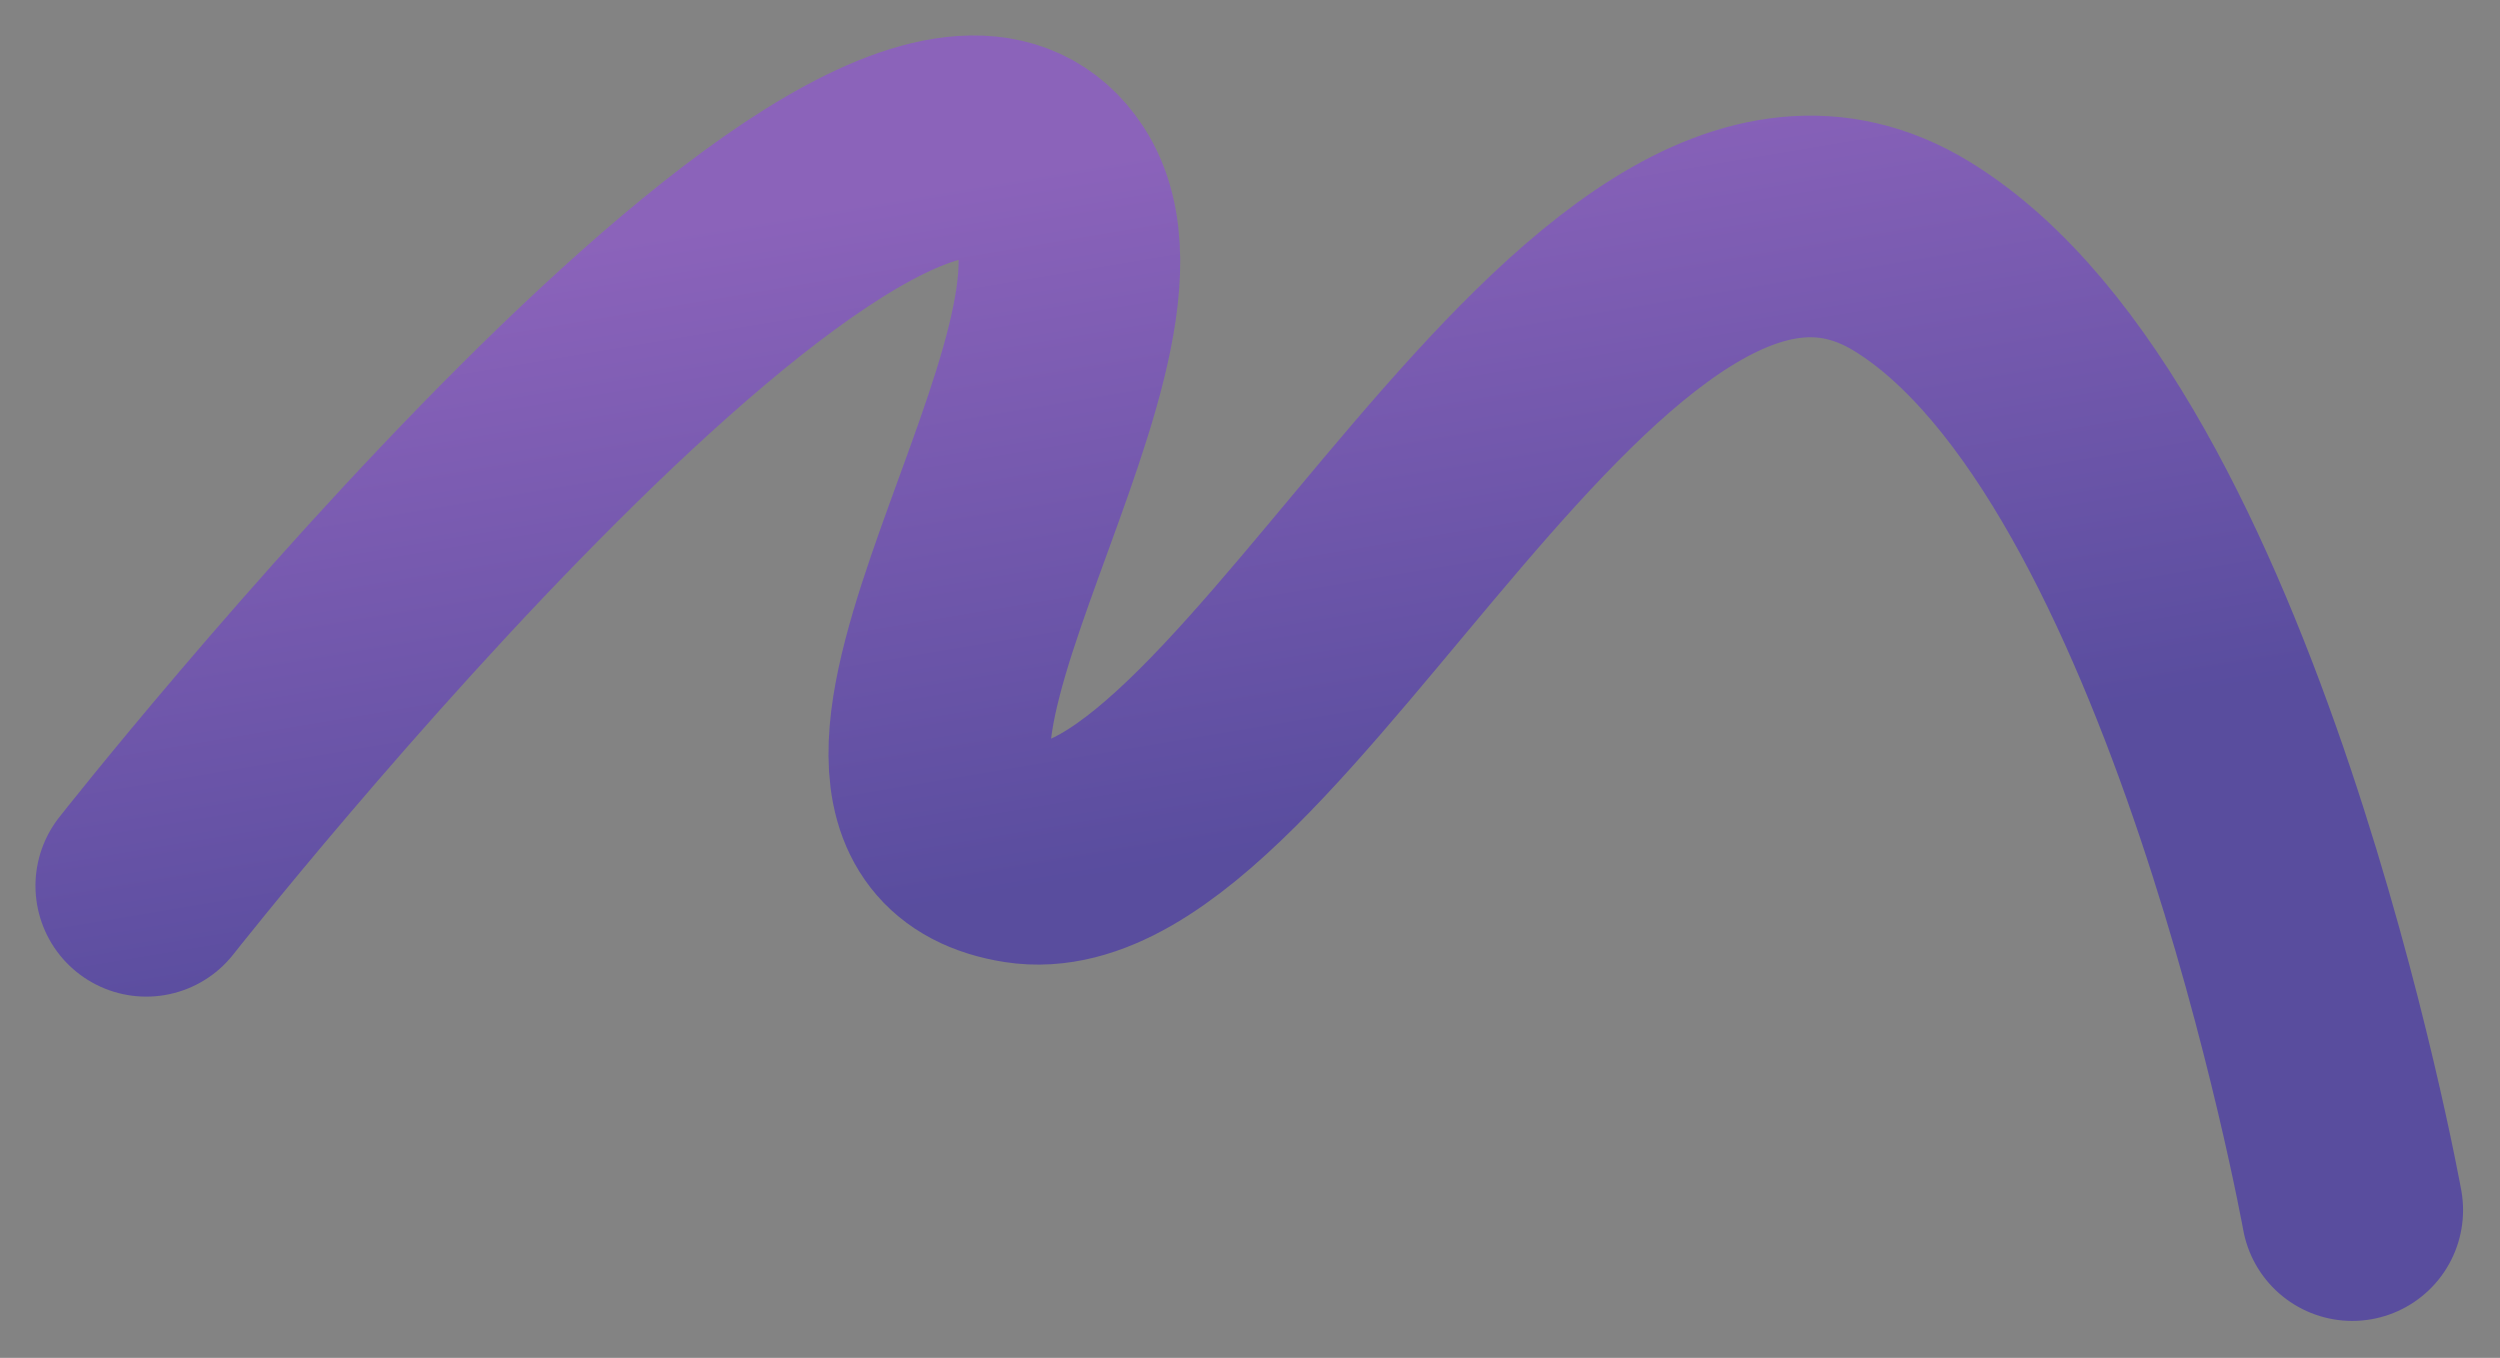 <svg width="1692" height="919" viewBox="0 0 1692 919" fill="none" xmlns="http://www.w3.org/2000/svg">
<rect width="1692" height="919" fill="#838383"/>
<g filter="url(#filter0_f_0_1)">
<path d="M99 599.515C99 599.515 602 -39.831 711 126.669C781.694 234.655 528.5 551.546 691.5 577.015C854.5 602.483 1077.85 41.084 1294 173.515C1498 298.5 1592 819 1592 819" stroke="url(#paint0_linear_0_1)" stroke-opacity="0.6" stroke-width="150" stroke-linecap="round"/>
</g>
<defs>
<filter id="filter0_f_0_1" x="-0.003" y="0.009" width="1691.02" height="918.004" filterUnits="userSpaceOnUse" color-interpolation-filters="sRGB">
<feFlood flood-opacity="0" result="BackgroundImageFix"/>
<feBlend mode="normal" in="SourceGraphic" in2="BackgroundImageFix" result="shape"/>
<feGaussianBlur stdDeviation="12" result="effect1_foregroundBlur_0_1"/>
</filter>
<linearGradient id="paint0_linear_0_1" x1="1582.5" y1="-32.331" x2="1662.08" y2="441.802" gradientUnits="userSpaceOnUse">
<stop stop-color="#914EE0"/>
<stop offset="1" stop-color="#3D29B1"/>
</linearGradient>
</defs>
</svg>
